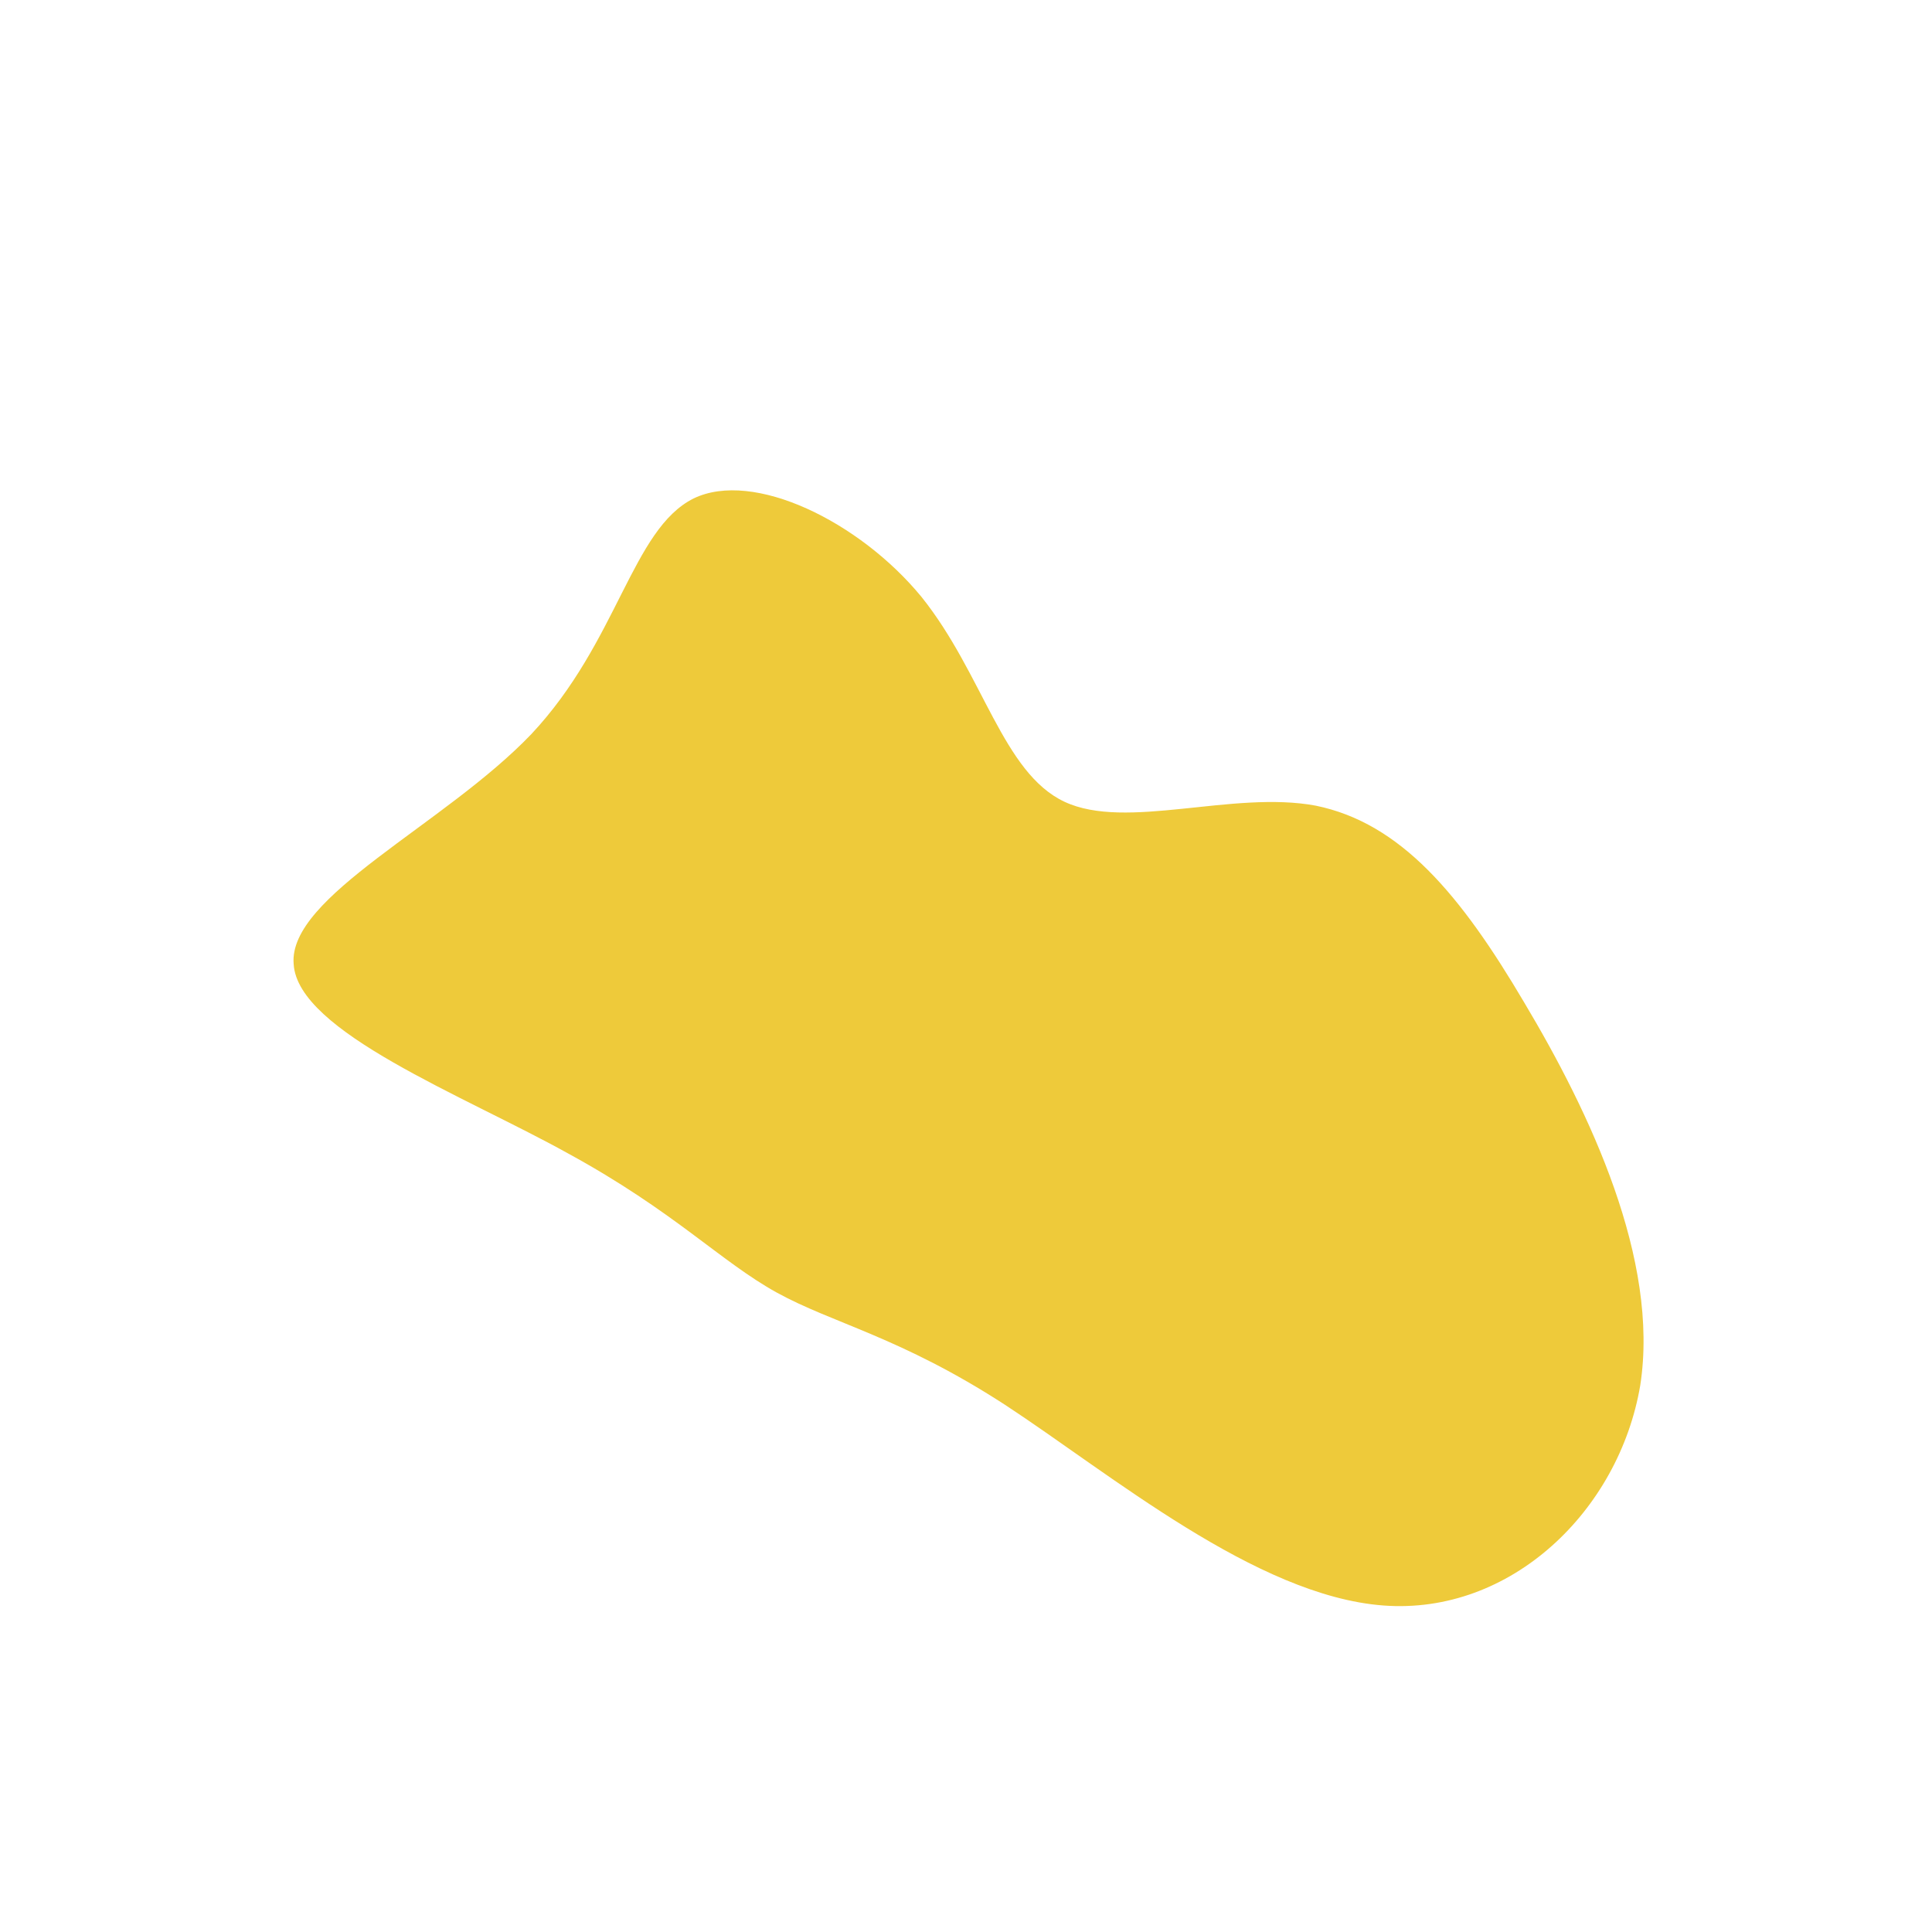 <!--?xml version="1.0" standalone="no"?-->
              <svg id="sw-js-blob-svg" viewBox="0 0 100 100" xmlns="http://www.w3.org/2000/svg" version="1.1">
                    <defs> 
                        <linearGradient id="sw-gradient" x1="0" x2="1" y1="1" y2="0">
                            <stop id="stop1" stop-color="rgba(238, 202, 58, 1)" offset="0%"></stop>
                            <stop id="stop2" stop-color="rgba(238, 202, 58, 1)" offset="100%"></stop>
                        </linearGradient>
                    </defs>
                <path fill="url(#sw-gradient)" d="M5.1,-8.5C8.3,-7,13.8,-9.1,18.1,-8.3C22.5,-7.4,25.6,-3.7,28.9,1.9C32.3,7.6,35.9,15.2,34.9,21.7C33.8,28.2,28.2,33.6,21.6,33.1C15,32.6,7.5,26.3,2,22.7C-3.4,19.2,-6.9,18.5,-9.8,16.9C-12.7,15.3,-15.1,12.7,-20.6,9.7C-26,6.7,-34.6,3.4,-34.8,-0.1C-35.1,-3.6,-27,-7.3,-22.5,-12C-18,-16.8,-17.3,-22.6,-14.1,-24.2C-11,-25.7,-5.5,-23,-2.3,-19.1C0.9,-15.1,1.9,-10,5.1,-8.5Z" width="100%" height="100%" transform="translate(50 50)" stroke-width="0" style="transition: all 0.3s ease 0s;" stroke="url(#sw-gradient)"></path>
              </svg>